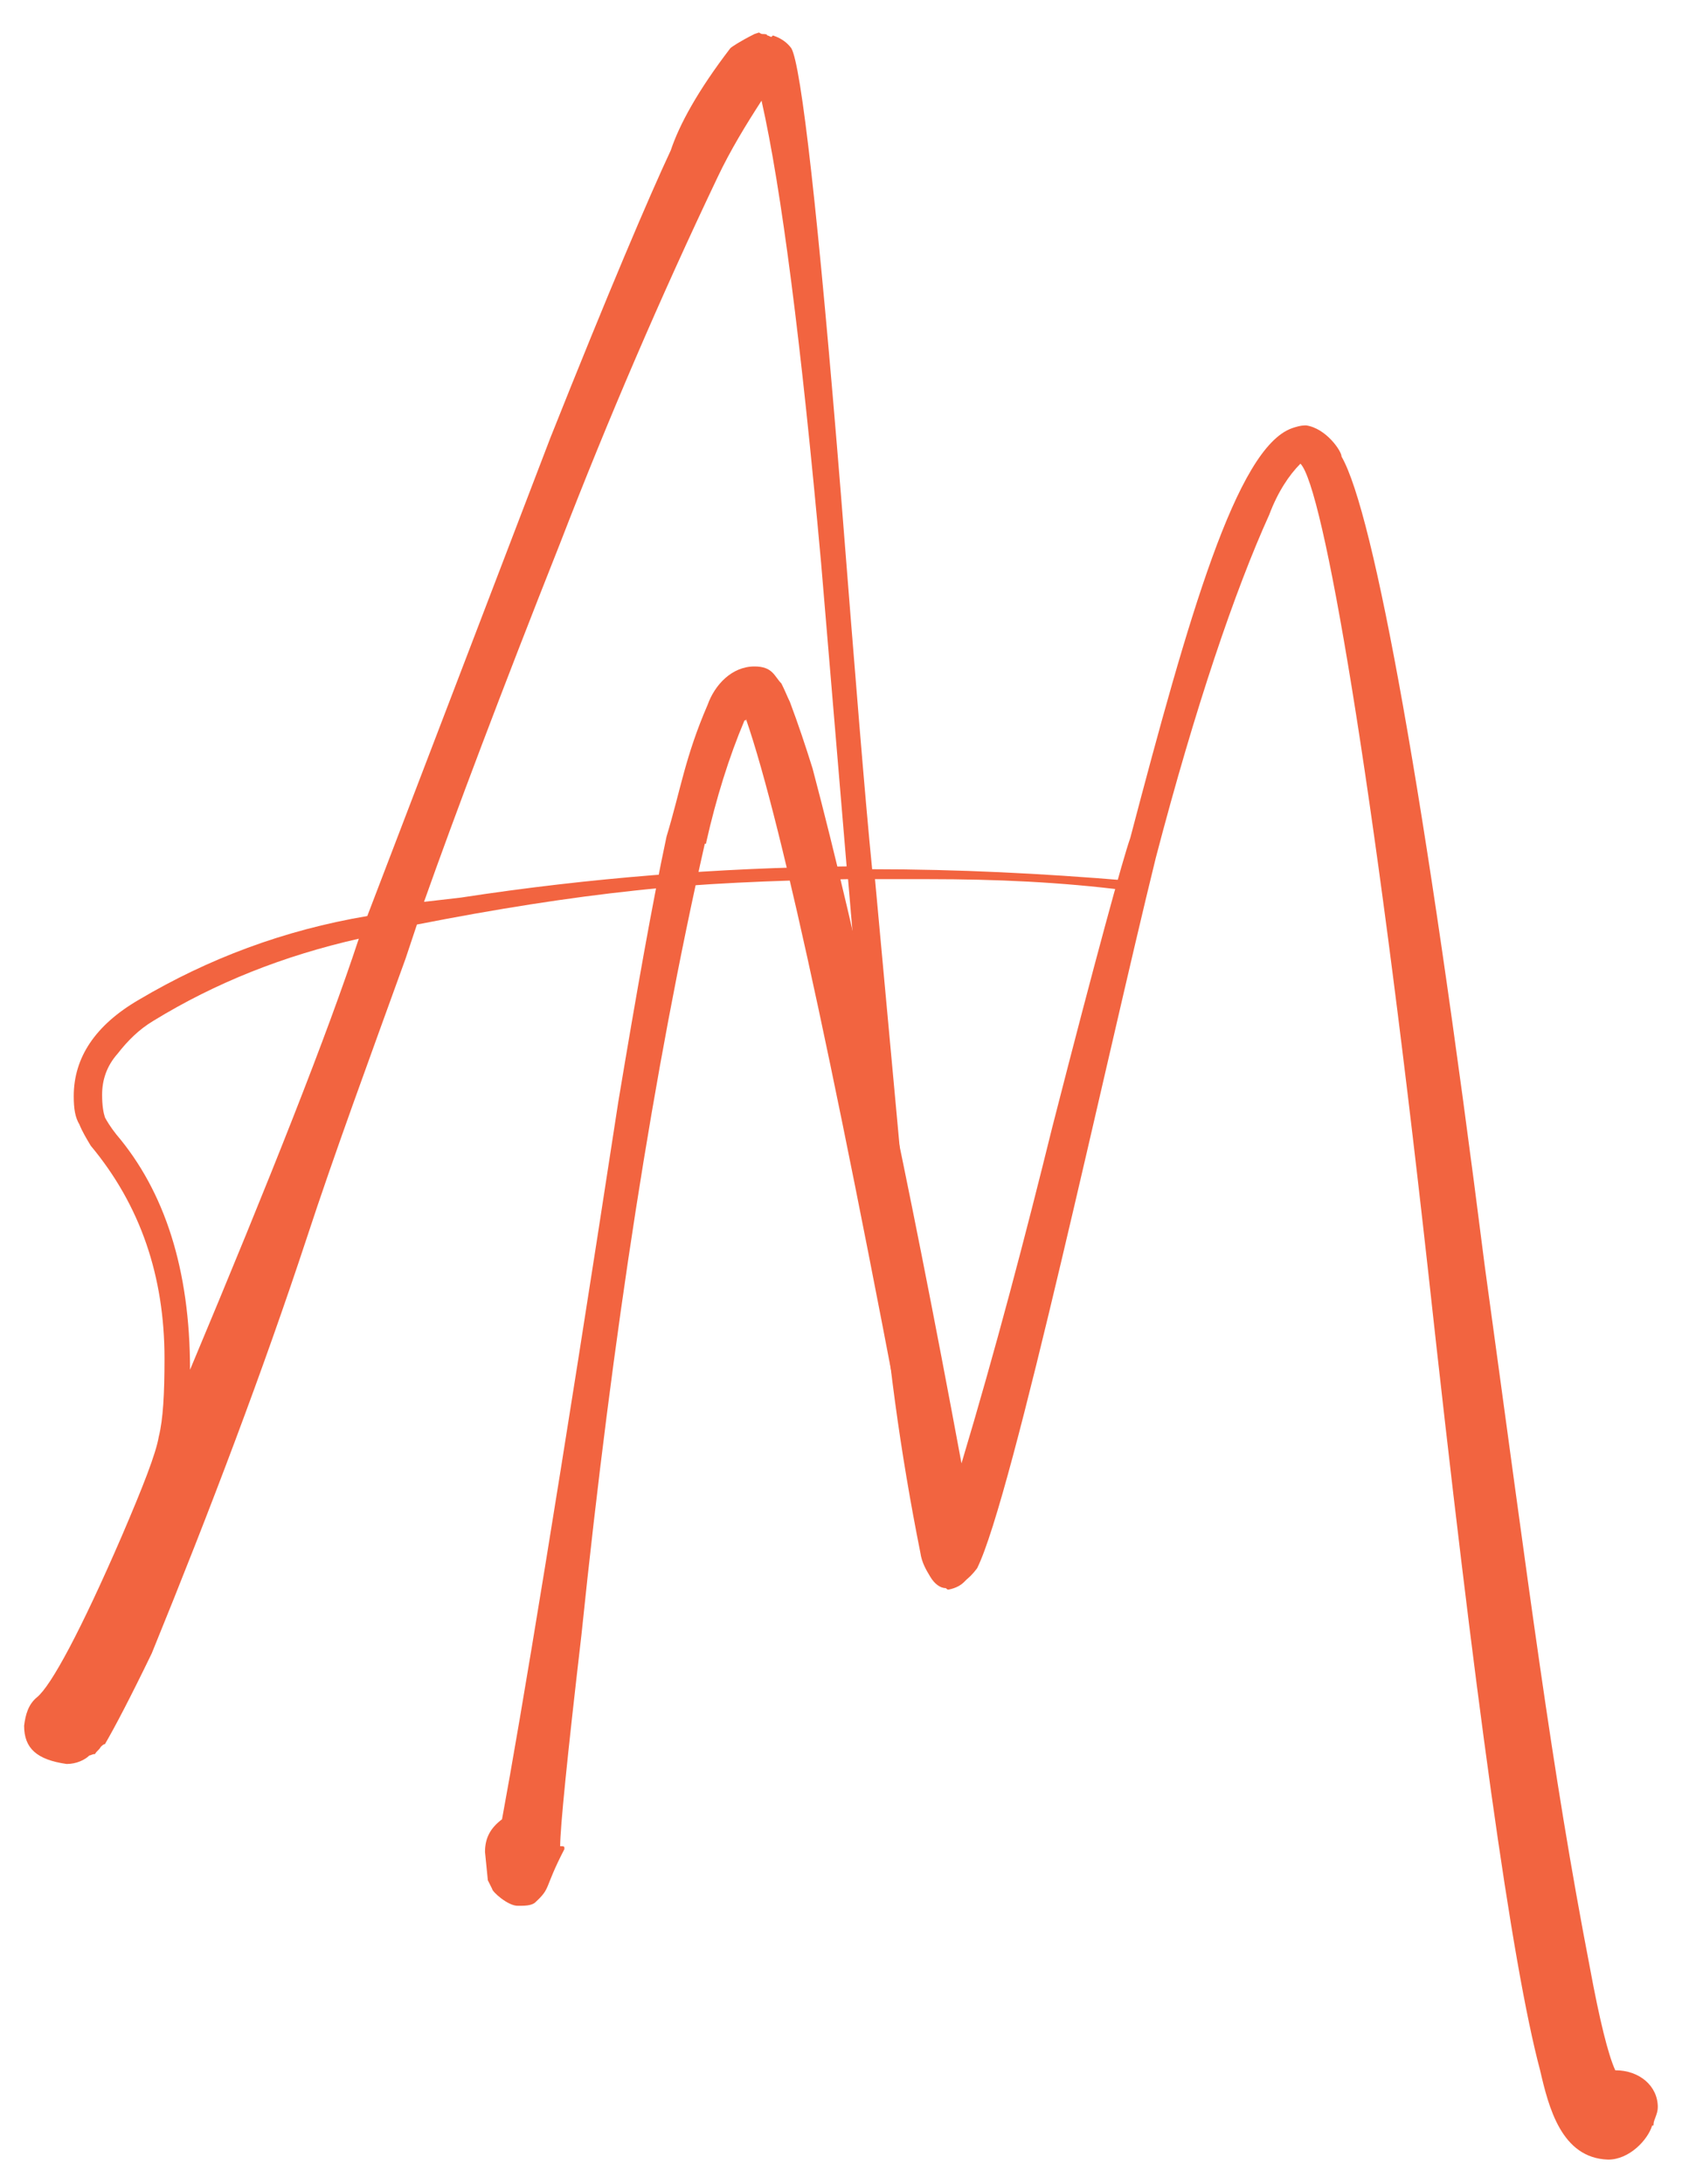 <?xml version="1.0" encoding="utf-8"?>
<!-- Generator: Adobe Illustrator 26.0.2, SVG Export Plug-In . SVG Version: 6.00 Build 0)  -->
<svg version="1.1" id="Layer_1" xmlns="http://www.w3.org/2000/svg" xmlns:xlink="http://www.w3.org/1999/xlink" x="0px" y="0px"
	 viewBox="0 0 119.1 154" style="enable-background:new 0 0 119.1 154;" xml:space="preserve">
<style type="text/css">
	.st0{fill:#F26440;}
</style>
<g>
	<path class="st0" d="M108.6,146L108.6,146c-2-7.5-4.6-26.2-7.9-56.4c-3.9-35.1-7.4-55.3-9-56.9c-0.8,0.8-1.6,2-2.2,3.6
		c-2.4,5.3-5.2,13.5-8,24.2c-3.5,14.2-10.1,45.1-12.6,50.1c-0.6,0.8-1.2,1.2-1.7,1.2c-1,0-1.7-0.5-1.8-1.6
		C59.4,78,55.2,58.2,52.6,50.7v0.1h-0.1c-1.1,2.6-2,5.5-2.7,8.6c0,0.1,0,0.1-0.1,0.1c-3.6,15.9-6.5,34.5-8.7,55.8
		c-1,8.6-1.5,13.6-1.5,14.9c0.3,0,0.3,0,0.3,0.2c-1.5,2.9-0.9,2.7-2.1,3.8c-0.3,0.2-0.7,0.2-1.2,0.2c-0.7,0-1.8-1-1.8-1.2l-0.3-0.6
		l-0.2-2c0-1,0.4-1.7,1.2-2.3c1.3-7,4.1-23.9,8.2-50.6c1.3-7.8,2.4-14,3.4-18.7c1-3.3,1.3-5.6,2.9-9.3c0.5-1.4,1.7-2.7,3.3-2.7
		c1.3,0,1.4,0.7,1.9,1.2c0.3,0.6,0.4,0.9,0.6,1.3c0.6,1.6,1.1,3.1,1.6,4.7c3.2,12.1,6.7,28.5,10.5,49c2.4-8,4.5-16,6.4-23.7
		c3.1-12.1,5-19,5.5-20.4c4.1-15.6,7.5-27.5,11.4-28.9c0.3-0.1,0.6-0.2,1-0.2c1.4,0.2,2.5,1.8,2.5,2.2c2.3,4,5.9,23.9,10.1,57.1
		c3.2,23.3,4.7,35.4,7.4,49.4c0.7,3.8,1.3,6.2,1.8,7.3c1.7,0,3,1.1,3,2.6c0,0.5-0.3,0.9-0.3,1.2c0,0.1,0,0.1-0.1,0.1
		c-0.3,1-1.6,2.4-3.1,2.4C110.1,152.2,109.2,148.6,108.6,146z"/>
	<path class="st0" d="M1.7,121.7c0.1-0.8,0.3-1.5,0.9-2c1-0.8,3.1-4.7,6-11.4c1.5-3.5,2.4-5.8,2.6-7c0.3-1.2,0.4-3,0.4-5.5
		c0-5.8-1.7-10.8-5.2-15c-0.3-0.5-0.6-1-0.8-1.5c-0.3-0.5-0.4-1.1-0.4-2c0-2.7,1.5-5,4.6-6.8c4.9-2.9,10.2-4.9,16.1-5.9l12.9-33.7
		c4.1-10.3,7-17.1,8.5-20.3c0.6-1.8,1.9-4.2,4.2-7.2c0.1-0.1,0.7-0.5,1.7-1l0.3-0.1c0.1,0,0.1,0.1,0.3,0.1c0.1,0,0.3,0,0.3,0.1
		c0.1,0,0.2,0.1,0.3,0.1l0.1-0.1c0.6,0.2,1,0.5,1.3,0.9c0.7,1.2,1.9,11.7,3.5,31.5c1,12.7,1.7,21.4,2.2,26.4c6.1,0,12,0.3,18,0.8
		c0.2,0,0.3,0.1,0.3,0.3c0,0.3-0.1,0.4-0.3,0.4c-4.7-0.6-9.3-0.8-14-0.8L61.7,62l2.1,22.8c0.6,8.6,1.7,16.6,3.2,23.9l0.1,0.1
		c0.2-0.1,0.4-0.1,0.6-0.1c0.8,0.1,1.1,0.5,1.1,1.1l-0.1,0.4c-0.3,1.1-0.8,1.7-1.8,1.9c-0.1,0-0.1,0-0.2-0.1c-0.4,0-0.8-0.3-1.1-0.8
		c-0.3-0.5-0.6-1-0.7-1.7c-1.4-7-2.4-14.2-2.9-21.6L59.8,62c-5.4,0.1-10.4,0.3-15,0.8c-4.7,0.5-9.8,1.3-15.4,2.4l-0.8,2.4
		c-2.6,7.2-5,13.7-7,19.8c-3,9.1-6.7,18.9-10.9,29.2c-1.5,3.1-2.6,5.2-3.3,6.4c-0.1,0-0.2,0.1-0.3,0.2c-0.1,0.2-0.3,0.3-0.4,0.5
		c-0.2,0-0.3,0.1-0.4,0.1c-0.3,0.3-0.9,0.6-1.6,0.6C2.6,124.1,1.7,123.3,1.7,121.7z M25.3,66.2C20,67.4,15.2,69.3,10.8,72
		c-1,0.6-1.8,1.4-2.5,2.3c-0.8,0.9-1.1,1.9-1.1,2.9c0,0.8,0.1,1.3,0.2,1.6C7.5,79,7.8,79.5,8.2,80c3.4,4,5.2,9.5,5.2,16.6
		C19.1,83,23.1,72.9,25.3,66.2z M32.5,63.3c9.1-1.4,18.2-2.1,27.2-2.2l-1.8-21.4c-1.4-15.5-2.8-26.4-4.2-32.6
		c-1.1,1.7-2.2,3.5-3.1,5.4c-4,8.4-7.7,17-11.1,25.8c-4.2,10.6-7.4,19.1-9.6,25.3L32.5,63.3z"/>
</g>
</svg>
